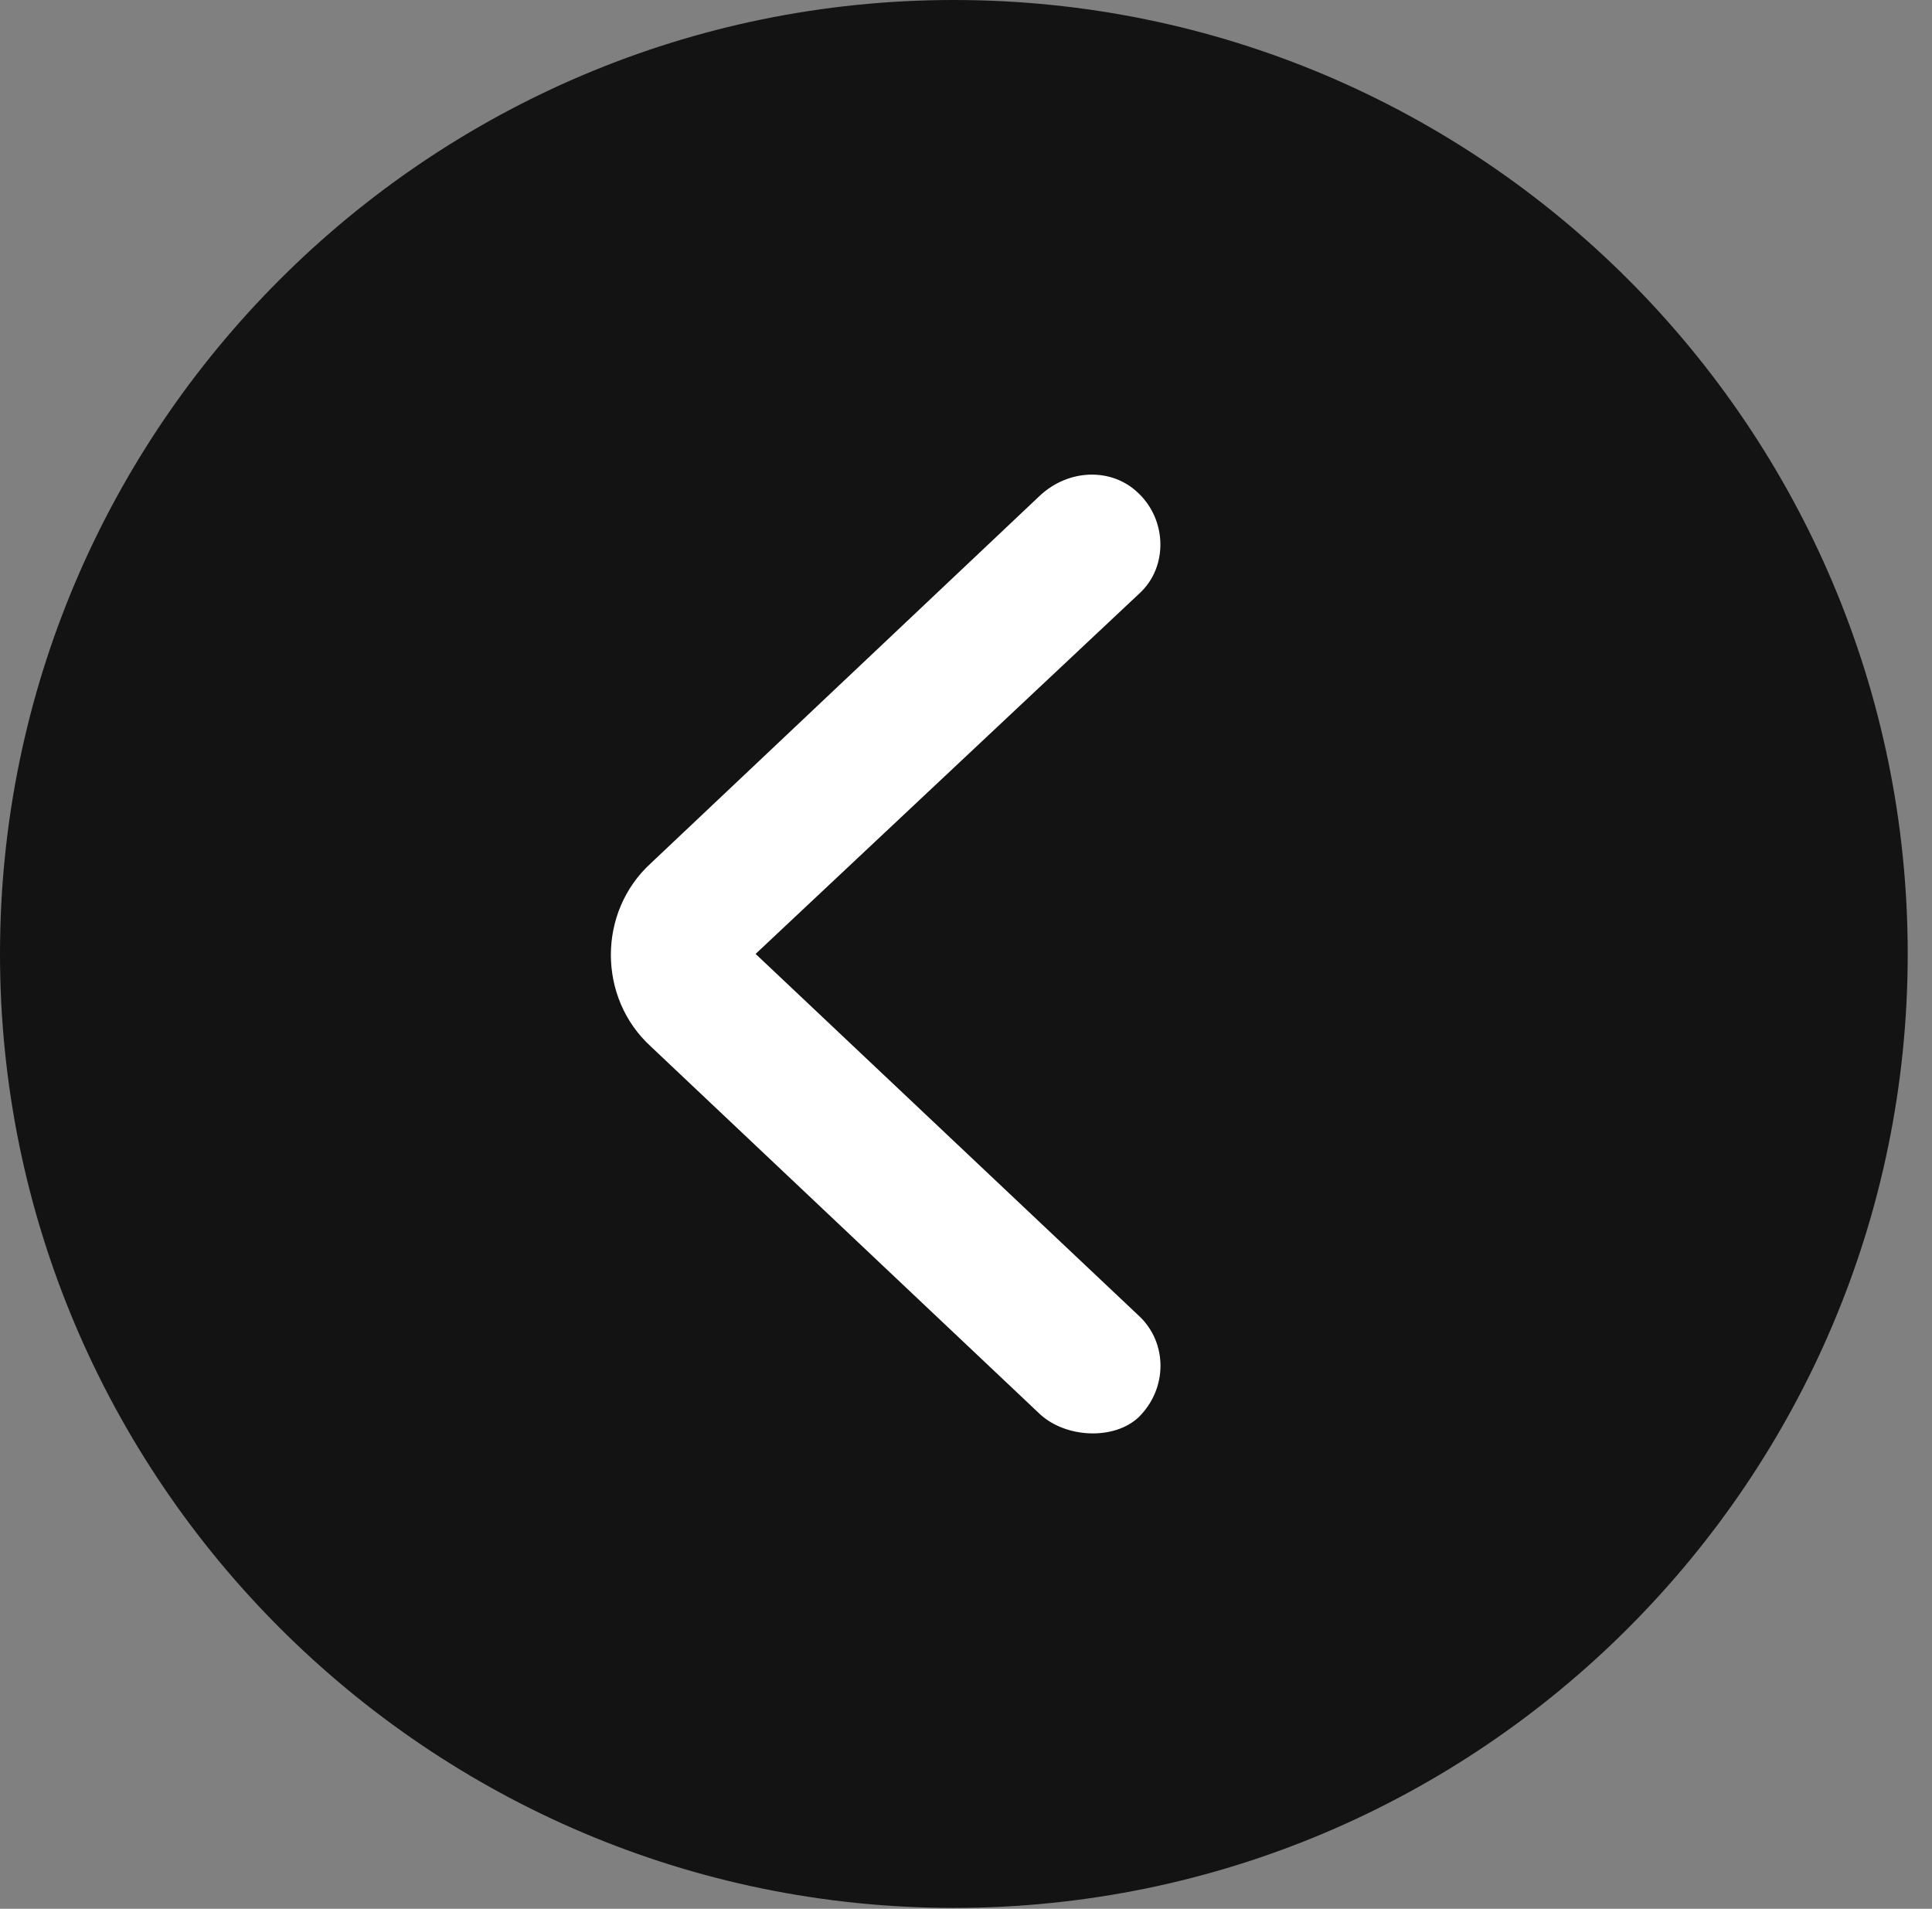 <?xml version="1.0" encoding="UTF-8"?>
<!--Generator: Apple Native CoreSVG 326-->
<!DOCTYPE svg
PUBLIC "-//W3C//DTD SVG 1.1//EN"
       "http://www.w3.org/Graphics/SVG/1.1/DTD/svg11.dtd">
<svg version="1.1" xmlns="http://www.w3.org/2000/svg" xmlns:xlink="http://www.w3.org/1999/xlink" viewBox="0 0 28.246 27.904">
 <rect x="0" y="0" width="28.246" height="27.904" fill="#808080" stroke="none"/>
 <g>
  <rect height="27.904" opacity="0" width="28.246" x="0" y="0"/>
  <path d="M13.945 27.891C21.643 27.891 27.891 21.629 27.891 13.945C27.891 6.248 21.643 0 13.945 0C6.262 0 0 6.248 0 13.945C0 21.629 6.262 27.891 13.945 27.891Z" fill="black" fill-opacity="0.85"/>
  <path d="M16.652 20.713C16.297 21.055 15.586 21.027 15.203 20.672L9.516 15.299C8.736 14.588 8.736 13.33 9.516 12.619L15.203 7.246C15.627 6.85 16.256 6.836 16.639 7.205C17.062 7.602 17.076 8.285 16.666 8.668L11.047 13.945L16.666 19.25C17.062 19.633 17.076 20.289 16.652 20.713Z" fill="white"/>
 </g>
</svg>
